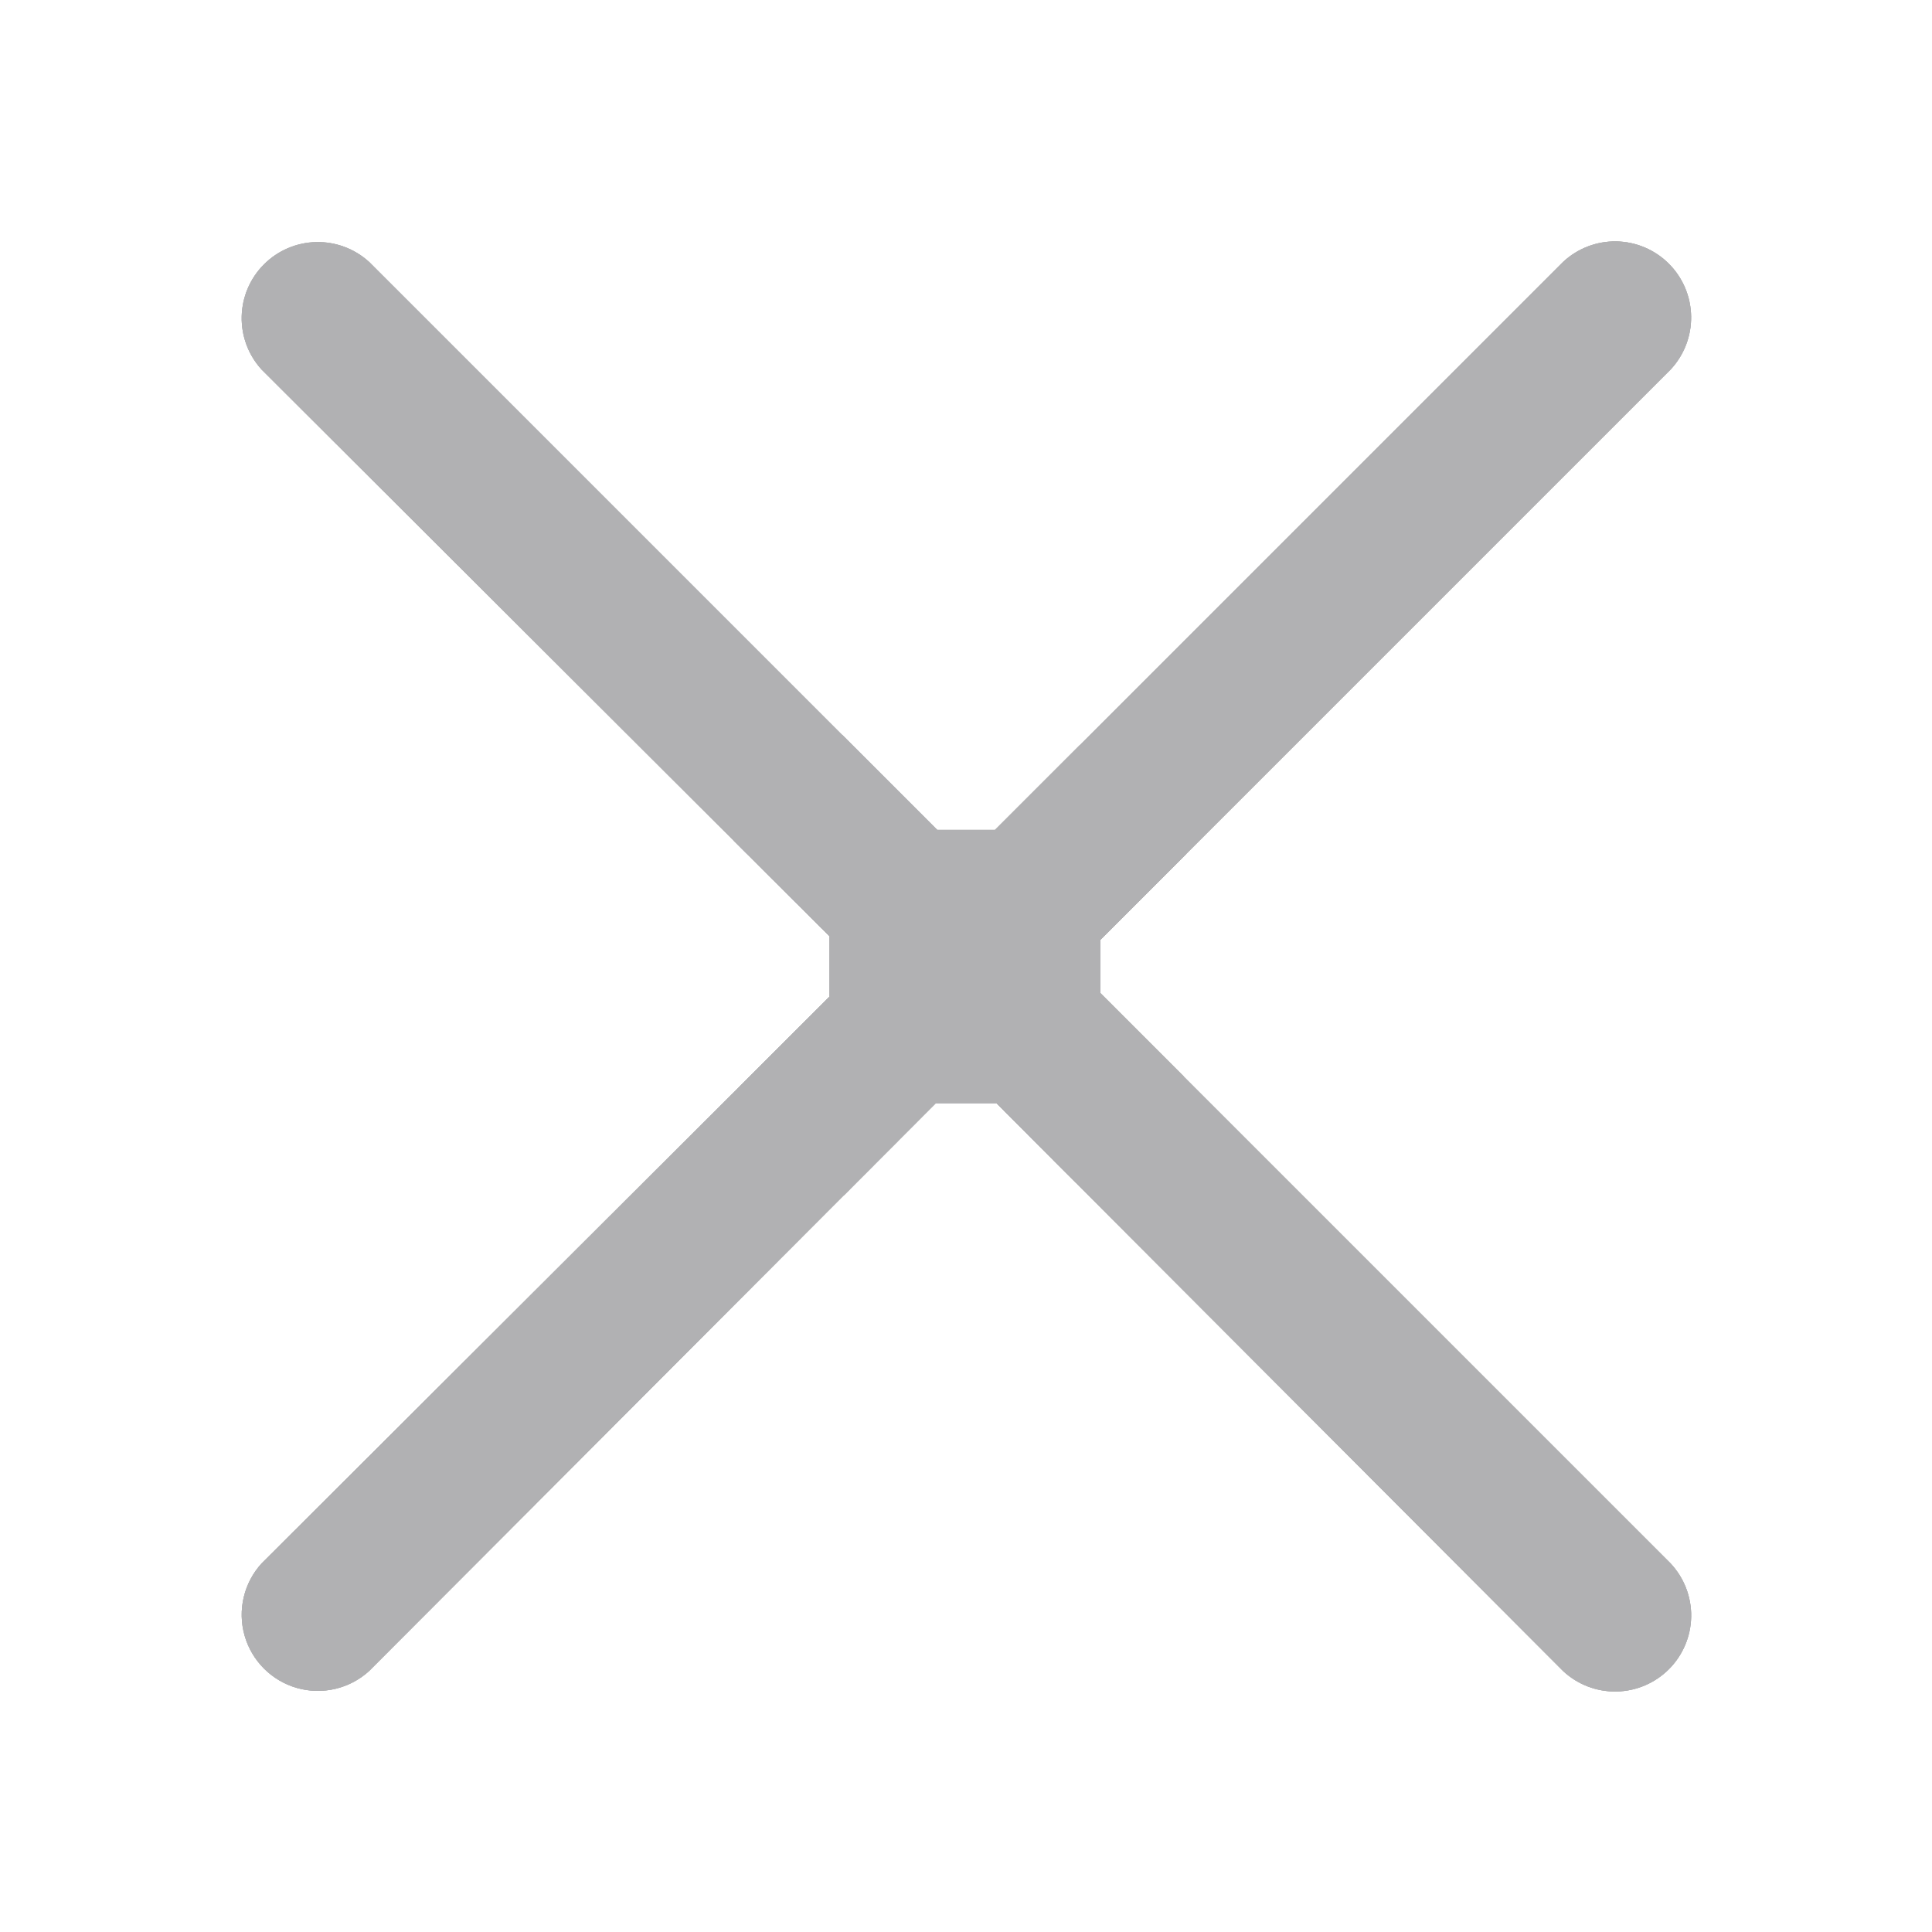 <?xml version="1.0" encoding="UTF-8" standalone="no"?>
<!-- This Source Code Form is subject to the terms of the Mozilla Public
   - License, v. 2.0. If a copy of the MPL was not distributed with this
   - file, You can obtain one at http://mozilla.org/MPL/2.0/. -->

<svg
   width="20"
   height="20"
   viewBox="0 0 20 20"
   version="1.1"
   id="svg4"
   sodipodi:docname="stop-16-dark.svg"
   inkscape:version="1.1.1 (3bf5ae0d25, 2021-09-20, custom)"
   xmlns:inkscape="http://www.inkscape.org/namespaces/inkscape"
   xmlns:sodipodi="http://sodipodi.sourceforge.net/DTD/sodipodi-0.dtd"
   xmlns="http://www.w3.org/2000/svg"
   xmlns:svg="http://www.w3.org/2000/svg">
  <defs
     id="defs8">
    <clipPath
       id="a"
       style="fill:url(#linearGradient1328);fill-opacity:1">
      <path
         d="m 12.71,8 c 0,0 3.99,0 3.99,0 0,0 0.3,-0.3 0.3,-0.3 0,0 0,-3.99 0,-3.99 A 0.5,0.5 0 0 0 16.15,3.36 c 0,0 -1.46,1.46 -1.46,1.46 A 6.95,6.95 0 0 0 10,3.01 c -3.86,0 -7,3.14 -7,7 0,3.86 3.14,7 7,7 a 6.97,6.97 0 0 0 6.97,-6.32 0.63,0.63 0 0 0 -0.56,-0.68 0.64,0.64 0 0 0 -0.68,0.56 5.73,5.73 0 0 1 -5.72,5.19 5.76,5.76 0 0 1 -5.75,-5.75 5.76,5.76 0 0 1 5.75,-5.75 c 1.44,0 2.78,0.53 3.81,1.45 0,0 -1.45,1.45 -1.45,1.45 a 0.5,0.5 0 0 0 0.35,0.85 z"
         id="path7"
         style="fill:url(#linearGradient1328);fill-opacity:1" />
    </clipPath>
    <clipPath
       id="clipPath2517"
       style="fill:url(#linearGradient1328);fill-opacity:1">
      <path
         d="m 12.71,8 c 0,0 3.99,0 3.99,0 0,0 0.3,-0.3 0.3,-0.3 0,0 0,-3.99 0,-3.99 A 0.5,0.5 0 0 0 16.15,3.36 c 0,0 -1.46,1.46 -1.46,1.46 A 6.95,6.95 0 0 0 10,3.01 c -3.86,0 -7,3.14 -7,7 0,3.86 3.14,7 7,7 a 6.97,6.97 0 0 0 6.97,-6.32 0.63,0.63 0 0 0 -0.56,-0.68 0.64,0.64 0 0 0 -0.68,0.56 5.73,5.73 0 0 1 -5.72,5.19 5.76,5.76 0 0 1 -5.75,-5.75 5.76,5.76 0 0 1 5.75,-5.75 c 1.44,0 2.78,0.53 3.81,1.45 0,0 -1.45,1.45 -1.45,1.45 a 0.5,0.5 0 0 0 0.35,0.85 z"
         id="path2515"
         style="fill:url(#linearGradient1328);fill-opacity:1" />
    </clipPath>
    <defs
       id="defs10"
       style="fill:url(#linearGradient1328);fill-opacity:1">
      <clipPath
         id="clipPath920"
         style="fill:url(#linearGradient1328);fill-opacity:1">
        <path
           d="m 12.71,8 c 0,0 3.99,0 3.99,0 0,0 0.3,-0.3 0.3,-0.3 0,0 0,-3.99 0,-3.99 A 0.5,0.5 0 0 0 16.15,3.36 c 0,0 -1.46,1.46 -1.46,1.46 A 6.95,6.95 0 0 0 10,3.01 c -3.86,0 -7,3.14 -7,7 0,3.86 3.14,7 7,7 a 6.97,6.97 0 0 0 6.97,-6.32 0.63,0.63 0 0 0 -0.56,-0.68 0.64,0.64 0 0 0 -0.68,0.56 5.73,5.73 0 0 1 -5.72,5.19 5.76,5.76 0 0 1 -5.75,-5.75 5.76,5.76 0 0 1 5.75,-5.75 c 1.44,0 2.78,0.53 3.81,1.45 0,0 -1.45,1.45 -1.45,1.45 a 0.5,0.5 0 0 0 0.35,0.85 z"
           id="path918"
           style="fill:url(#linearGradient1328);fill-opacity:1" />
      </clipPath>
    </defs>
    <clipPath
       id="g">
      <path
         d="m 11.11,9.78 c 0,0 4.72,-4.72 4.72,-4.72 A 0.63,0.63 0 0 0 15.38,4 0.63,0.63 0 0 0 14.94,4.17 c 0,0 -4.7,4.7 -4.7,4.7 0,0 -0.48,0 -0.48,0 0,0 -4.7,-4.7 -4.7,-4.7 A 0.63,0.63 0 0 0 4.19,4.19 0.63,0.63 0 0 0 4.17,5.06 c 0,0 4.7,4.69 4.7,4.69 0,0 0,0.5 0,0.5 0,0 -4.7,4.69 -4.7,4.69 a 0.63,0.63 0 0 0 0.89,0.89 c 0,0 4.69,-4.7 4.69,-4.7 0,0 0.5,0 0.5,0 0,0 4.69,4.7 4.69,4.7 A 0.63,0.63 0 0 0 16,15.38 0.63,0.63 0 0 0 15.83,14.94 c 0,0 -4.72,-4.72 -4.72,-4.72 0,0 0,-0.44 0,-0.44 z"
         id="path2" />
    </clipPath>
    <clipPath
       id="clipPath2586">
      <path
         d="m 11.11,9.78 c 0,0 4.72,-4.72 4.72,-4.72 A 0.63,0.63 0 0 0 15.38,4 0.63,0.63 0 0 0 14.94,4.17 c 0,0 -4.7,4.7 -4.7,4.7 0,0 -0.48,0 -0.48,0 0,0 -4.7,-4.7 -4.7,-4.7 A 0.63,0.63 0 0 0 4.19,4.19 0.63,0.63 0 0 0 4.17,5.06 c 0,0 4.7,4.69 4.7,4.69 0,0 0,0.5 0,0.5 0,0 -4.7,4.69 -4.7,4.69 a 0.63,0.63 0 0 0 0.89,0.89 c 0,0 4.69,-4.7 4.69,-4.7 0,0 0.5,0 0.5,0 0,0 4.69,4.7 4.69,4.7 A 0.63,0.63 0 0 0 16,15.38 0.63,0.63 0 0 0 15.83,14.94 c 0,0 -4.72,-4.72 -4.72,-4.72 0,0 0,-0.44 0,-0.44 z"
         id="path2584" />
    </clipPath>
    <clipPath
       id="g-3">
      <path
         d="m 11.11,9.78 c 0,0 4.72,-4.72 4.72,-4.72 A 0.63,0.63 0 0 0 15.38,4 0.63,0.63 0 0 0 14.94,4.17 c 0,0 -4.7,4.7 -4.7,4.7 0,0 -0.48,0 -0.48,0 0,0 -4.7,-4.7 -4.7,-4.7 A 0.63,0.63 0 0 0 4.19,4.19 0.63,0.63 0 0 0 4.17,5.06 c 0,0 4.7,4.69 4.7,4.69 0,0 0,0.5 0,0.5 0,0 -4.7,4.69 -4.7,4.69 a 0.63,0.63 0 0 0 0.89,0.89 c 0,0 4.69,-4.7 4.69,-4.7 0,0 0.5,0 0.5,0 0,0 4.69,4.7 4.69,4.7 A 0.63,0.63 0 0 0 16,15.38 0.63,0.63 0 0 0 15.83,14.94 c 0,0 -4.72,-4.72 -4.72,-4.72 0,0 0,-0.44 0,-0.44 z"
         id="path2-6" />
    </clipPath>
    <clipPath
       id="clipPath2657">
      <path
         d="m 11.11,9.78 c 0,0 4.72,-4.72 4.72,-4.72 A 0.63,0.63 0 0 0 15.38,4 0.63,0.63 0 0 0 14.94,4.17 c 0,0 -4.7,4.7 -4.7,4.7 0,0 -0.48,0 -0.48,0 0,0 -4.7,-4.7 -4.7,-4.7 A 0.63,0.63 0 0 0 4.19,4.19 0.63,0.63 0 0 0 4.17,5.06 c 0,0 4.7,4.69 4.7,4.69 0,0 0,0.5 0,0.5 0,0 -4.7,4.69 -4.7,4.69 a 0.63,0.63 0 0 0 0.89,0.89 c 0,0 4.69,-4.7 4.69,-4.7 0,0 0.5,0 0.5,0 0,0 4.69,4.7 4.69,4.7 A 0.63,0.63 0 0 0 16,15.38 0.63,0.63 0 0 0 15.83,14.94 c 0,0 -4.72,-4.72 -4.72,-4.72 0,0 0,-0.44 0,-0.44 z"
         id="path2655" />
    </clipPath>
    <clipPath
       id="g-2">
      <path
         d="m 11.11,9.78 c 0,0 4.72,-4.72 4.72,-4.72 A 0.63,0.63 0 0 0 15.38,4 0.63,0.63 0 0 0 14.94,4.17 c 0,0 -4.7,4.7 -4.7,4.7 0,0 -0.48,0 -0.48,0 0,0 -4.7,-4.7 -4.7,-4.7 A 0.63,0.63 0 0 0 4.19,4.19 0.63,0.63 0 0 0 4.17,5.06 c 0,0 4.7,4.69 4.7,4.69 0,0 0,0.5 0,0.5 0,0 -4.7,4.69 -4.7,4.69 a 0.63,0.63 0 0 0 0.89,0.89 c 0,0 4.69,-4.7 4.69,-4.7 0,0 0.5,0 0.5,0 0,0 4.69,4.7 4.69,4.7 A 0.63,0.63 0 0 0 16,15.38 0.63,0.63 0 0 0 15.83,14.94 c 0,0 -4.72,-4.72 -4.72,-4.72 0,0 0,-0.44 0,-0.44 z"
         id="path2-9" />
    </clipPath>
    <clipPath
       id="clipPath2733">
      <path
         d="m 11.11,9.78 c 0,0 4.72,-4.72 4.72,-4.72 A 0.63,0.63 0 0 0 15.38,4 0.63,0.63 0 0 0 14.94,4.17 c 0,0 -4.7,4.7 -4.7,4.7 0,0 -0.48,0 -0.48,0 0,0 -4.7,-4.7 -4.7,-4.7 A 0.63,0.63 0 0 0 4.19,4.19 0.63,0.63 0 0 0 4.17,5.06 c 0,0 4.7,4.69 4.7,4.69 0,0 0,0.5 0,0.5 0,0 -4.7,4.69 -4.7,4.69 a 0.63,0.63 0 0 0 0.89,0.89 c 0,0 4.69,-4.7 4.69,-4.7 0,0 0.5,0 0.5,0 0,0 4.69,4.7 4.69,4.7 A 0.63,0.63 0 0 0 16,15.38 0.63,0.63 0 0 0 15.83,14.94 c 0,0 -4.72,-4.72 -4.72,-4.72 0,0 0,-0.44 0,-0.44 z"
         id="path2731" />
    </clipPath>
  </defs>
  <sodipodi:namedview
     id="namedview6"
     pagecolor="#ffffff"
     bordercolor="#666666"
     borderopacity="1.0"
     inkscape:pageshadow="2"
     inkscape:pageopacity="0.0"
     inkscape:pagecheckerboard="0"
     showgrid="false"
     inkscape:zoom="20.75"
     inkscape:cx="10.024096"
     inkscape:cy="16.240964"
     inkscape:window-width="1920"
     inkscape:window-height="1020"
     inkscape:window-x="1920"
     inkscape:window-y="32"
     inkscape:window-maximized="1"
     inkscape:current-layer="svg4" />
  <g
     clip-path="url(#g)"
     id="g153"
     style="fill:none;fill-opacity:1;stroke:#b1b1b3;stroke-opacity:1"
     transform="matrix(1.251,0,0,1.251,-2.509,-2.505)">
    <path
       stroke="context-fill"
       stroke-width="4"
       d="m 3.5,3.438 c 0,0 12.813,13.063 12.813,13.063"
       fill="none"
       id="path151"
       style="fill:none;fill-opacity:1;stroke:#b1b1b3;stroke-opacity:1" />
  </g>
  <g
     clip-path="url(#g)"
     id="g157"
     style="fill:none;fill-opacity:1;stroke:#b1b1b3;stroke-opacity:1"
     transform="matrix(1.251,0,0,1.251,-2.509,-2.505)">
    <path
       stroke="context-fill"
       stroke-width="4"
       d="m 3.375,16.375 c 0,0 13.063,-12.813 13.063,-12.813"
       fill="none"
       id="path155"
       style="fill:none;fill-opacity:1;stroke:#b1b1b3;stroke-opacity:1" />
  </g>
  <g
     clip-path="url(#g-3)"
     id="g153-5"
     style="fill:none;fill-opacity:1;stroke:#b1b1b3;stroke-opacity:1"
     transform="matrix(1.251,0,0,1.251,-2.509,-2.505)">
    <path
       stroke="context-fill"
       stroke-width="4"
       d="m 3.5,3.438 c 0,0 12.813,13.063 12.813,13.063"
       fill="none"
       id="path151-3"
       style="fill:none;fill-opacity:1;stroke:#b1b1b3;stroke-opacity:1" />
  </g>
  <g
     clip-path="url(#g-3)"
     id="g157-5"
     style="fill:none;fill-opacity:1;stroke:#b1b1b3;stroke-opacity:1"
     transform="matrix(1.251,0,0,1.251,-2.509,-2.505)">
    <path
       stroke="context-fill"
       stroke-width="4"
       d="m 3.375,16.375 c 0,0 13.063,-12.813 13.063,-12.813"
       fill="none"
       id="path155-6"
       style="fill:none;fill-opacity:1;stroke:#b1b1b3;stroke-opacity:1" />
  </g>
  <g
     clip-path="url(#g-2)"
     id="g153-2"
     style="fill:none;fill-opacity:1;stroke:#b1b1b3;stroke-opacity:1"
     transform="matrix(1.251,0,0,1.251,-2.509,-2.505)">
    <path
       stroke="context-fill"
       stroke-width="4"
       d="m 3.5,3.438 c 0,0 12.813,13.063 12.813,13.063"
       fill="none"
       id="path151-7"
       style="fill:none;fill-opacity:1;stroke:#b1b1b3;stroke-opacity:1" />
  </g>
  <g
     clip-path="url(#g-2)"
     id="g157-0"
     style="fill:none;fill-opacity:1;stroke:#b1b1b3;stroke-opacity:1"
     transform="matrix(1.251,0,0,1.251,-2.509,-2.505)">
    <path
       stroke="context-fill"
       stroke-width="4"
       d="m 3.375,16.375 c 0,0 13.063,-12.813 13.063,-12.813"
       fill="none"
       id="path155-9"
       style="fill:none;fill-opacity:1;stroke:#b1b1b3;stroke-opacity:1" />
  </g>
</svg>

